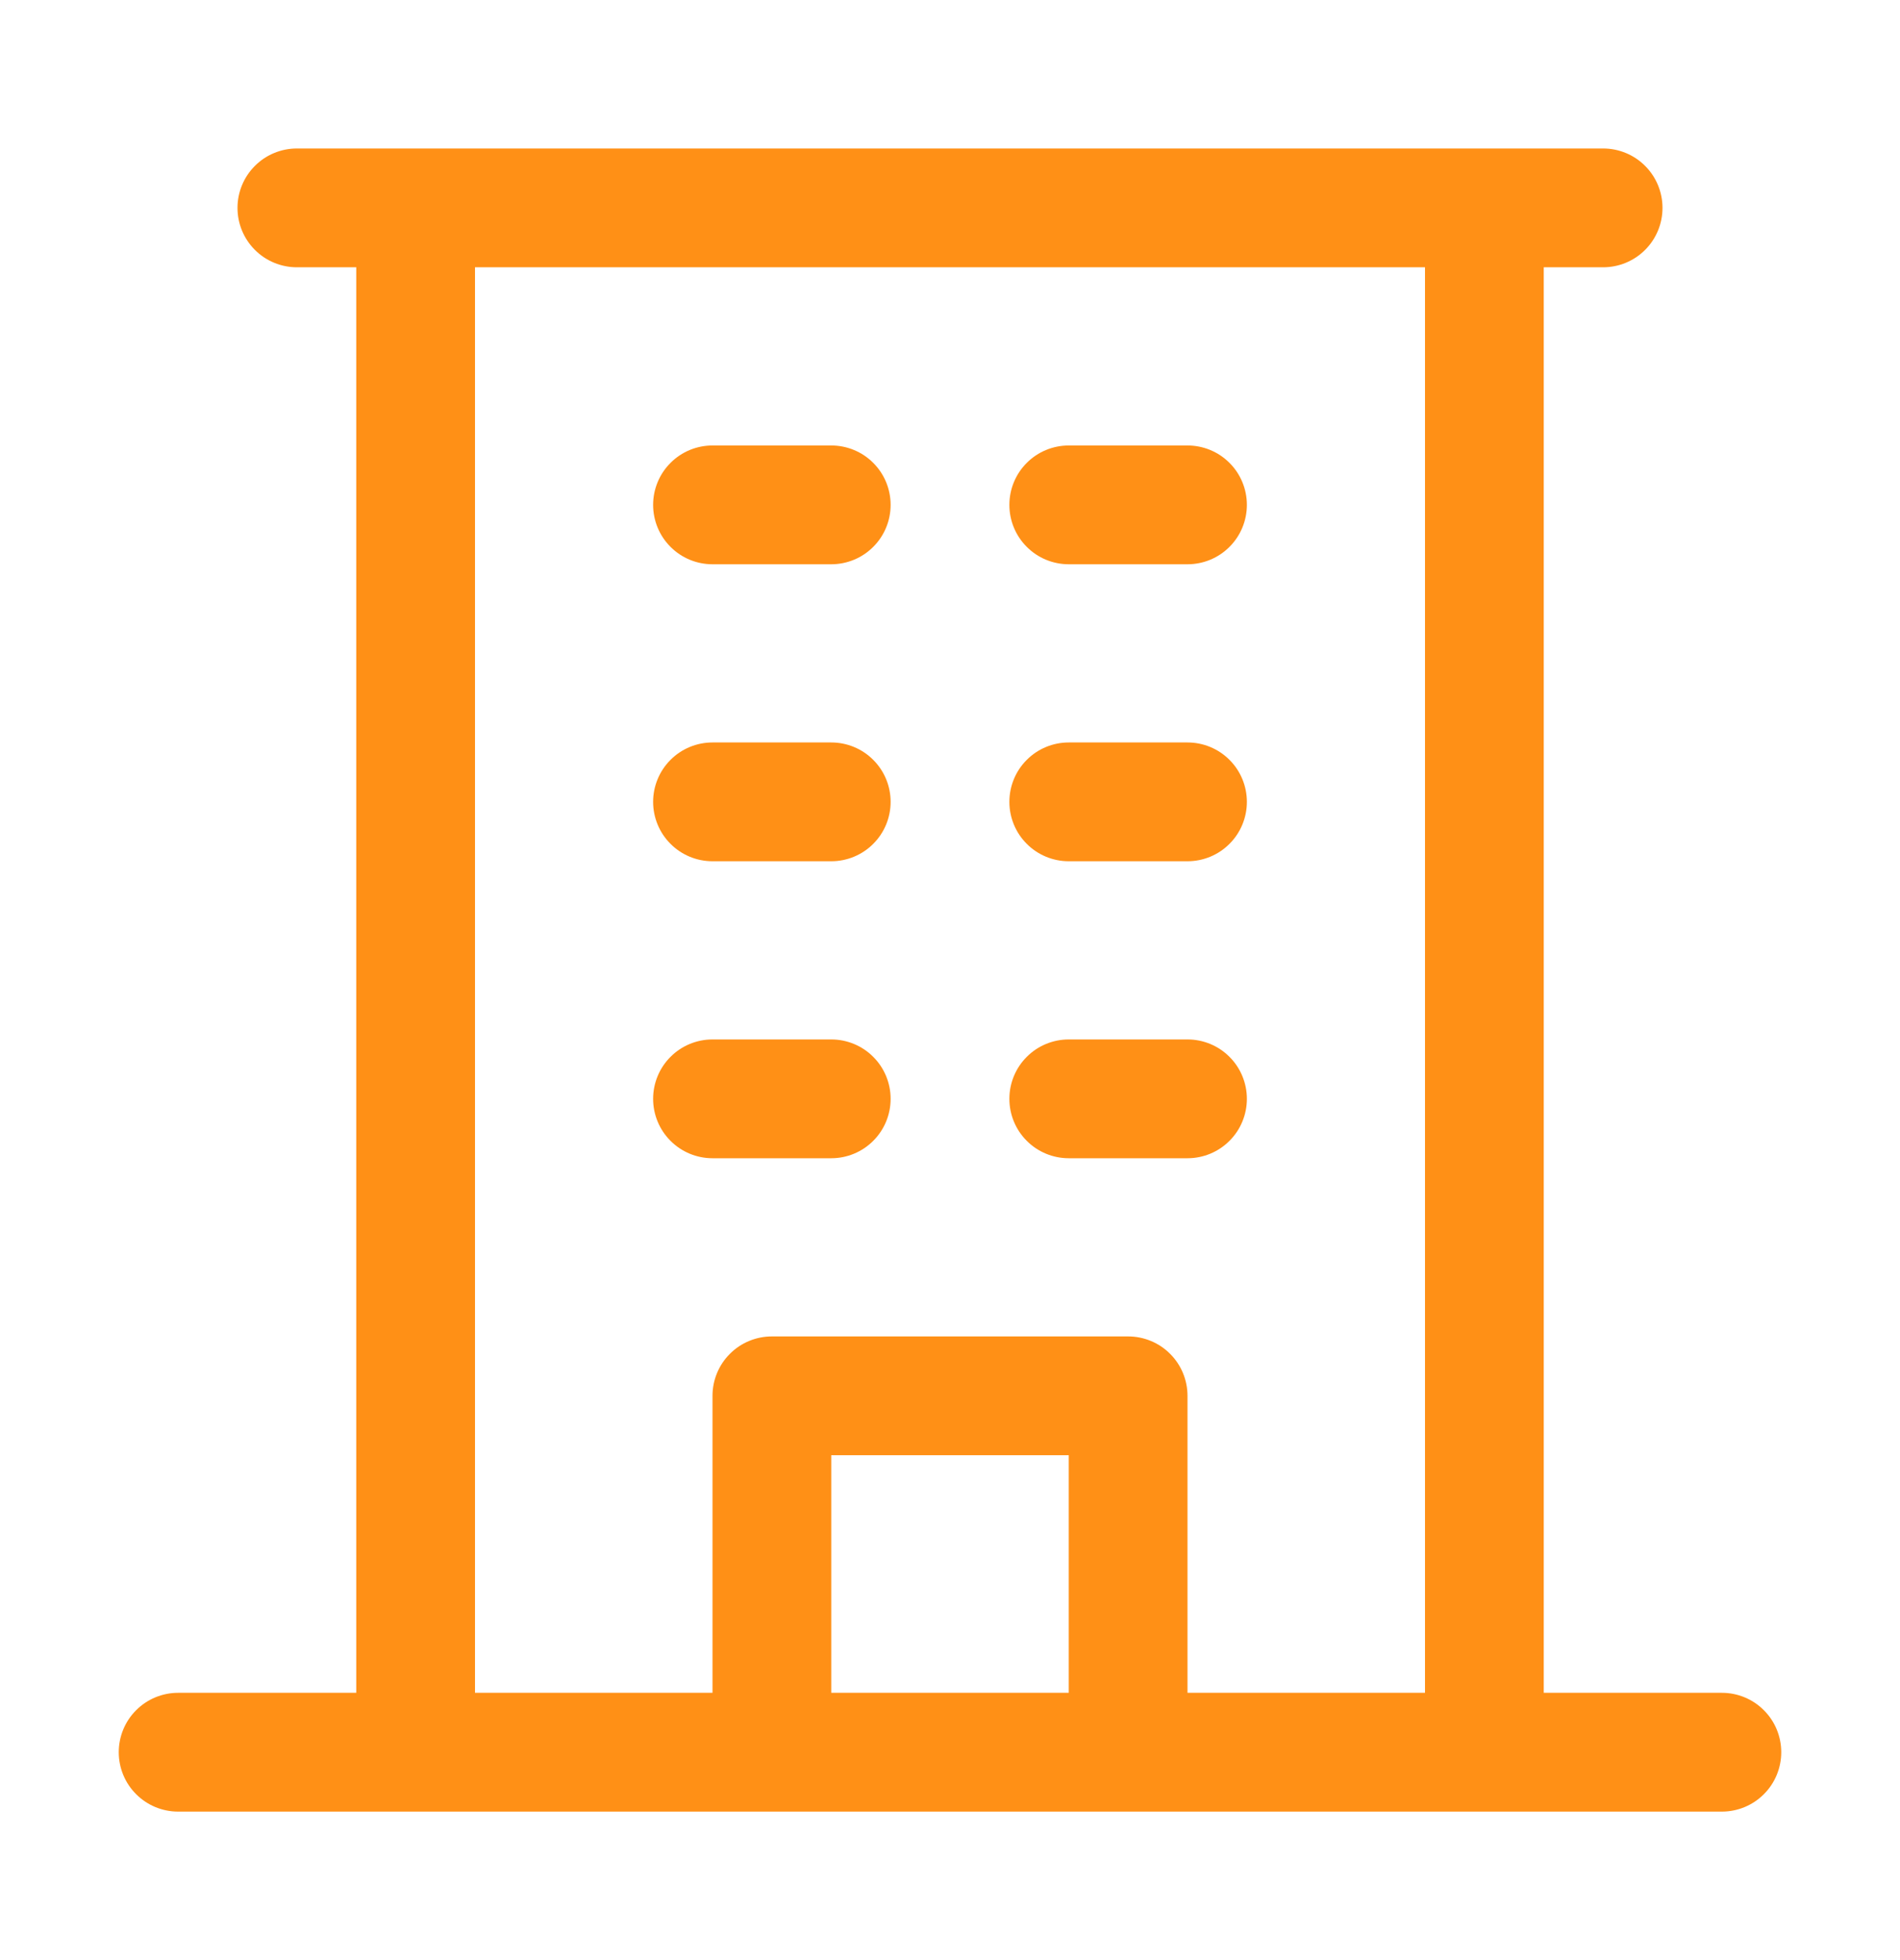 <svg width="32" height="33" viewBox="0 0 32 33" fill="none" xmlns="http://www.w3.org/2000/svg">
<path d="M29 28.5H26V4.5H27C27.265 4.5 27.52 4.395 27.707 4.207C27.895 4.02 28 3.765 28 3.5C28 3.235 27.895 2.98 27.707 2.793C27.52 2.605 27.265 2.5 27 2.5H5C4.735 2.5 4.48 2.605 4.293 2.793C4.105 2.98 4 3.235 4 3.5C4 3.765 4.105 4.02 4.293 4.207C4.48 4.395 4.735 4.5 5 4.5H6V28.5H3C2.735 28.5 2.48 28.605 2.293 28.793C2.105 28.98 2 29.235 2 29.5C2 29.765 2.105 30.02 2.293 30.207C2.48 30.395 2.735 30.5 3 30.5H29C29.265 30.5 29.52 30.395 29.707 30.207C29.895 30.02 30 29.765 30 29.5C30 29.235 29.895 28.98 29.707 28.793C29.52 28.605 29.265 28.5 29 28.5ZM8 4.5H24V28.5H20V23.5C20 23.235 19.895 22.98 19.707 22.793C19.52 22.605 19.265 22.5 19 22.5H13C12.735 22.5 12.48 22.605 12.293 22.793C12.105 22.98 12 23.235 12 23.5V28.5H8V4.5ZM18 28.5H14V24.5H18V28.5ZM11 8.5C11 8.235 11.105 7.98 11.293 7.793C11.48 7.605 11.735 7.5 12 7.5H14C14.265 7.5 14.52 7.605 14.707 7.793C14.895 7.98 15 8.235 15 8.5C15 8.765 14.895 9.02 14.707 9.207C14.52 9.395 14.265 9.5 14 9.5H12C11.735 9.5 11.48 9.395 11.293 9.207C11.105 9.02 11 8.765 11 8.5ZM17 8.5C17 8.235 17.105 7.98 17.293 7.793C17.48 7.605 17.735 7.5 18 7.5H20C20.265 7.5 20.52 7.605 20.707 7.793C20.895 7.98 21 8.235 21 8.5C21 8.765 20.895 9.02 20.707 9.207C20.52 9.395 20.265 9.5 20 9.5H18C17.735 9.5 17.48 9.395 17.293 9.207C17.105 9.02 17 8.765 17 8.5ZM11 13.5C11 13.235 11.105 12.98 11.293 12.793C11.48 12.605 11.735 12.5 12 12.5H14C14.265 12.5 14.52 12.605 14.707 12.793C14.895 12.98 15 13.235 15 13.5C15 13.765 14.895 14.02 14.707 14.207C14.52 14.395 14.265 14.5 14 14.5H12C11.735 14.5 11.48 14.395 11.293 14.207C11.105 14.02 11 13.765 11 13.5ZM17 13.5C17 13.235 17.105 12.98 17.293 12.793C17.48 12.605 17.735 12.5 18 12.5H20C20.265 12.5 20.52 12.605 20.707 12.793C20.895 12.98 21 13.235 21 13.5C21 13.765 20.895 14.02 20.707 14.207C20.52 14.395 20.265 14.5 20 14.5H18C17.735 14.5 17.48 14.395 17.293 14.207C17.105 14.02 17 13.765 17 13.5ZM11 18.5C11 18.235 11.105 17.98 11.293 17.793C11.48 17.605 11.735 17.5 12 17.5H14C14.265 17.5 14.52 17.605 14.707 17.793C14.895 17.98 15 18.235 15 18.5C15 18.765 14.895 19.02 14.707 19.207C14.52 19.395 14.265 19.5 14 19.5H12C11.735 19.5 11.48 19.395 11.293 19.207C11.105 19.02 11 18.765 11 18.5ZM17 18.5C17 18.235 17.105 17.98 17.293 17.793C17.48 17.605 17.735 17.5 18 17.5H20C20.265 17.5 20.52 17.605 20.707 17.793C20.895 17.98 21 18.235 21 18.5C21 18.765 20.895 19.02 20.707 19.207C20.52 19.395 20.265 19.5 20 19.5H18C17.735 19.5 17.48 19.395 17.293 19.207C17.105 19.02 17 18.765 17 18.5Z" fill="#FF9016"/>
</svg>
